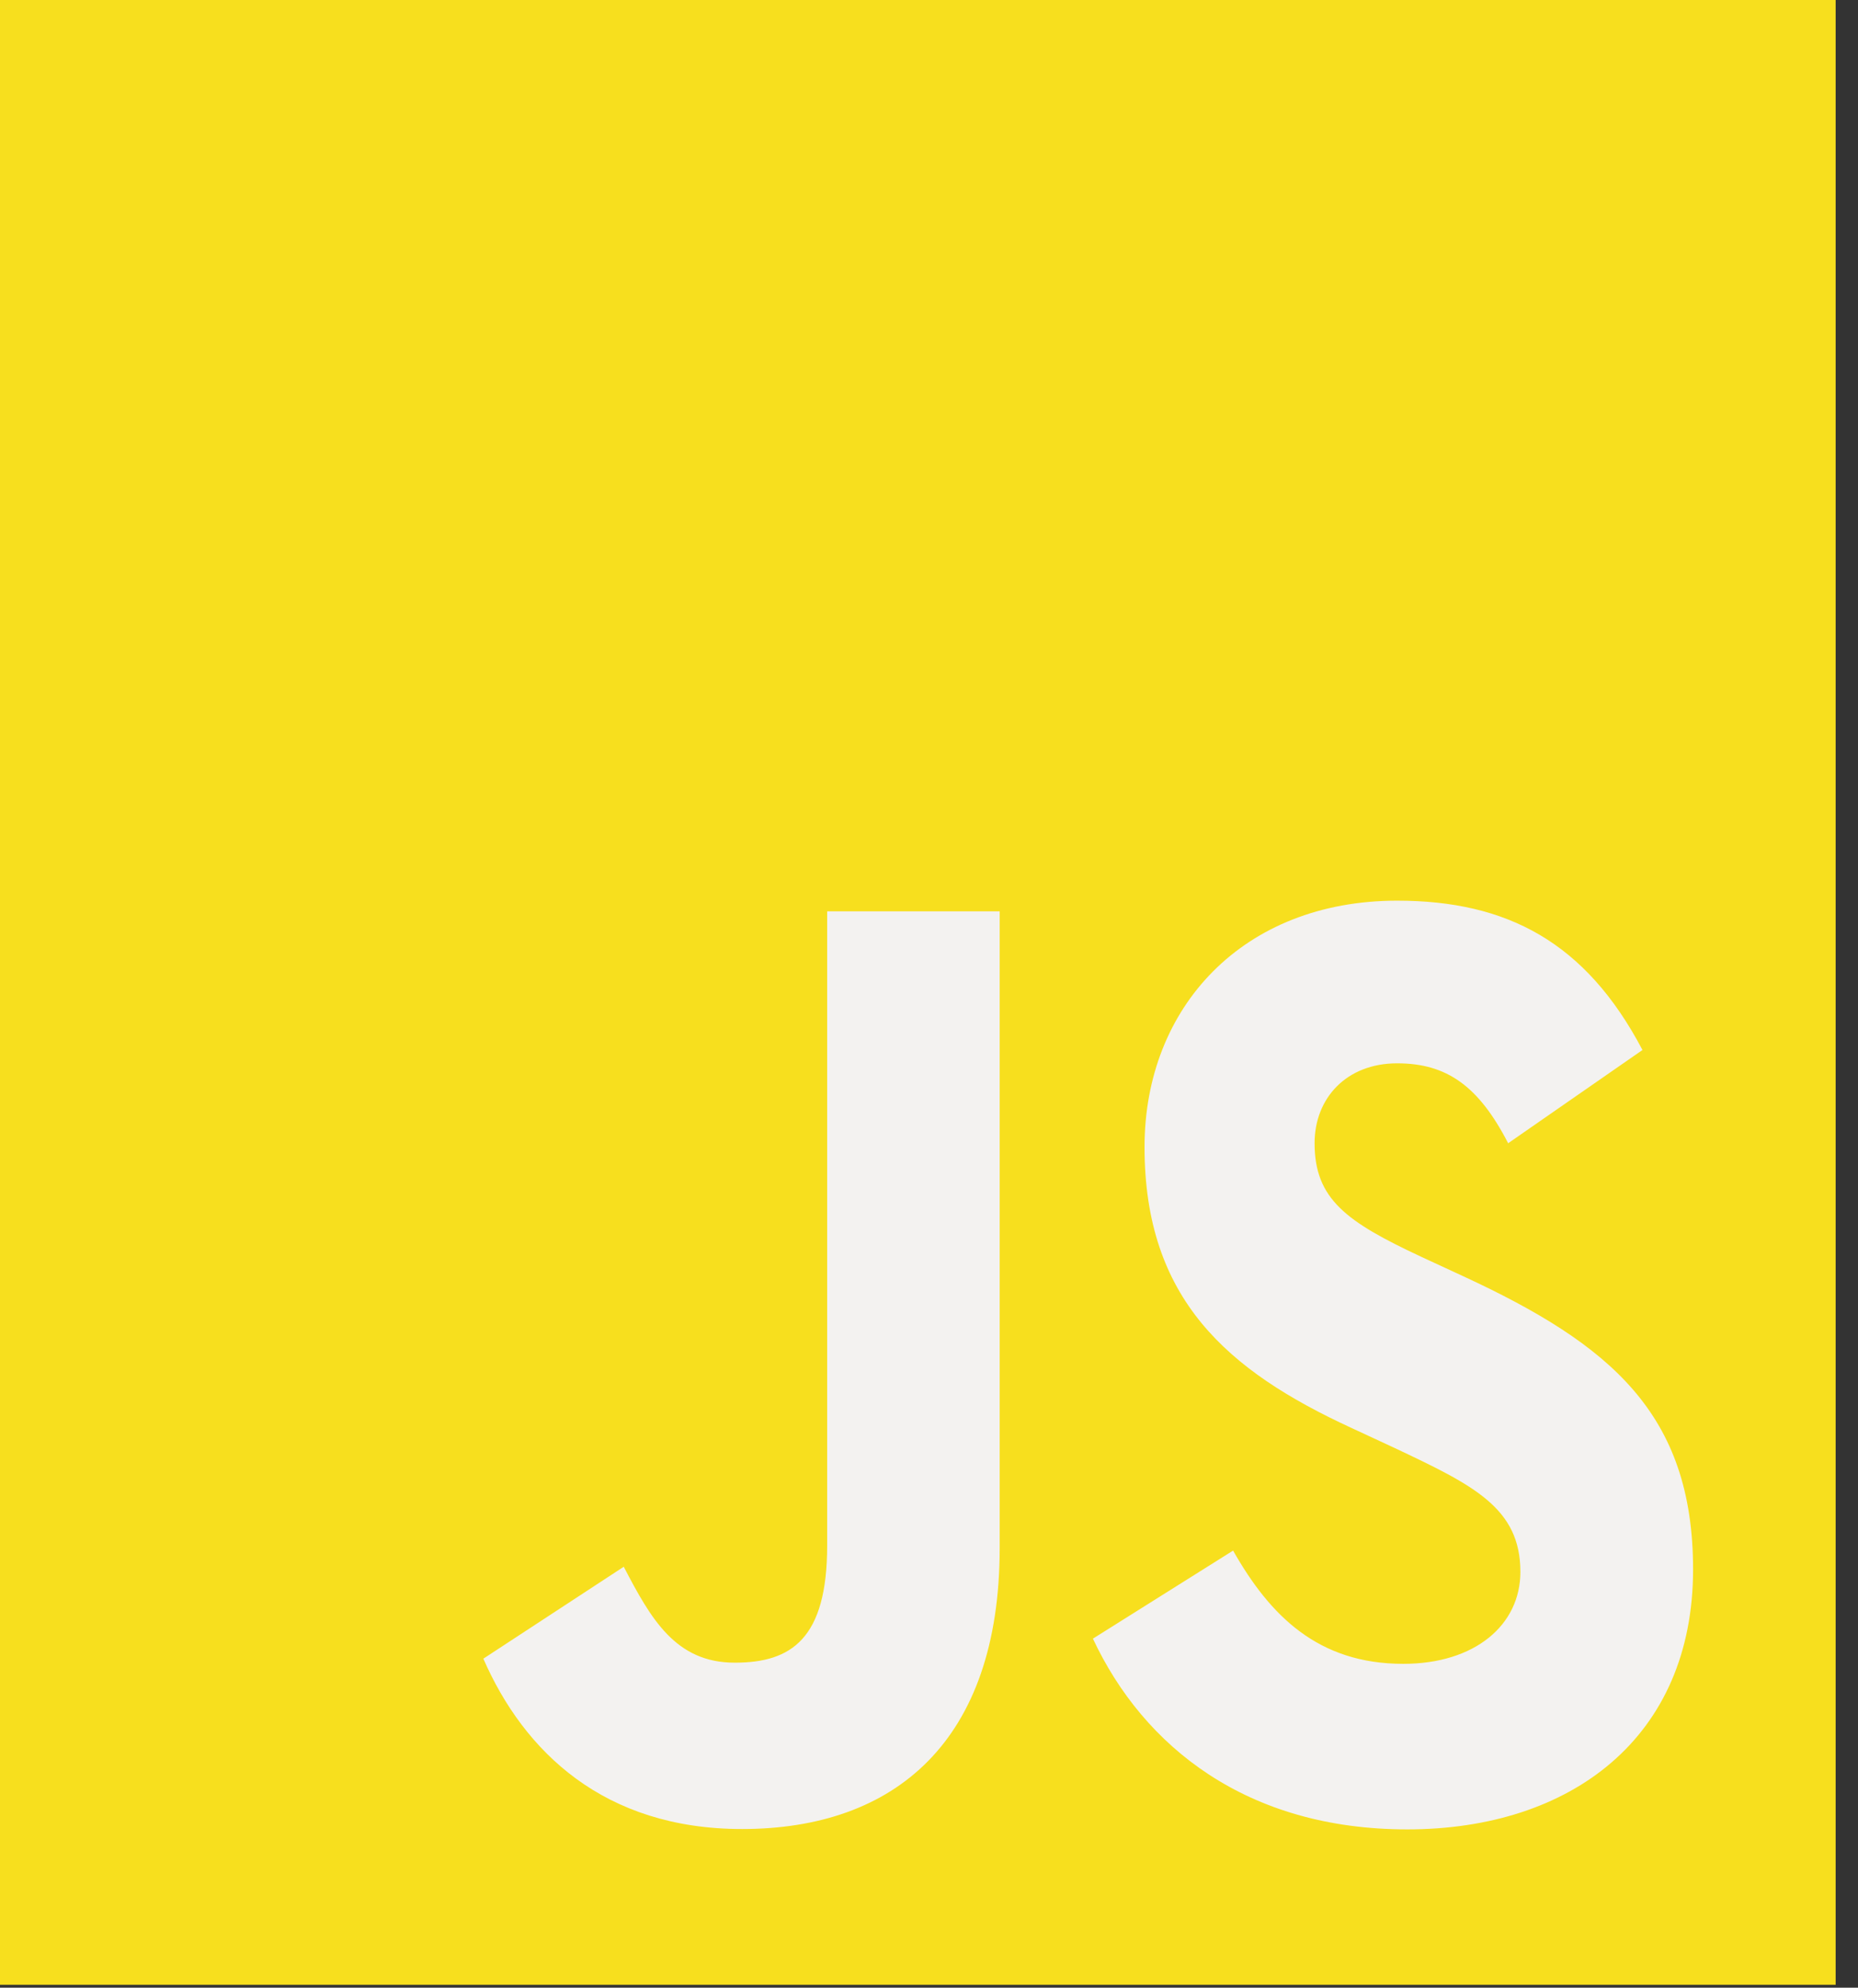 <svg width="72" height="77" viewBox="0 0 72 77" fill="none" xmlns="http://www.w3.org/2000/svg">
<rect x="0" y="0" width="72" height="77" fill="#333333" stroke="none"/>
<g style="mix-blend-mode:luminosity" clip-path="url(#clip0_8:243)">
<path d="M71.134 0H0V76.886H71.134V0Z" fill="#F7DF1E"/>
<path d="M47.784 60.067C49.217 62.596 51.081 64.454 54.378 64.454C57.148 64.454 58.917 62.958 58.917 60.891C58.917 58.413 57.099 57.536 54.05 56.095L52.38 55.32C47.556 53.099 44.352 50.316 44.352 44.434C44.352 39.015 48.171 34.89 54.141 34.89C58.391 34.89 61.446 36.489 63.648 40.675L58.443 44.287C57.297 42.066 56.06 41.191 54.141 41.191C52.183 41.191 50.942 42.534 50.942 44.287C50.942 46.455 52.184 47.332 55.052 48.675L56.723 49.448C62.403 52.081 65.609 54.764 65.609 60.798C65.609 67.303 60.882 70.867 54.533 70.867C48.325 70.867 44.314 67.669 42.352 63.478L47.784 60.067ZM24.171 60.693C25.221 62.707 26.176 64.409 28.473 64.409C30.669 64.409 32.054 63.481 32.054 59.87V35.303H38.739V59.967C38.739 67.448 34.681 70.853 28.757 70.853C23.405 70.853 20.306 67.859 18.73 64.254L24.171 60.693Z" fill="#F3F2F0"/>
</g>
<defs>
<clipPath id="clip0_8:243">
<rect width="71.134" height="76.886" fill="white"/>
</clipPath>
</defs>
</svg>
